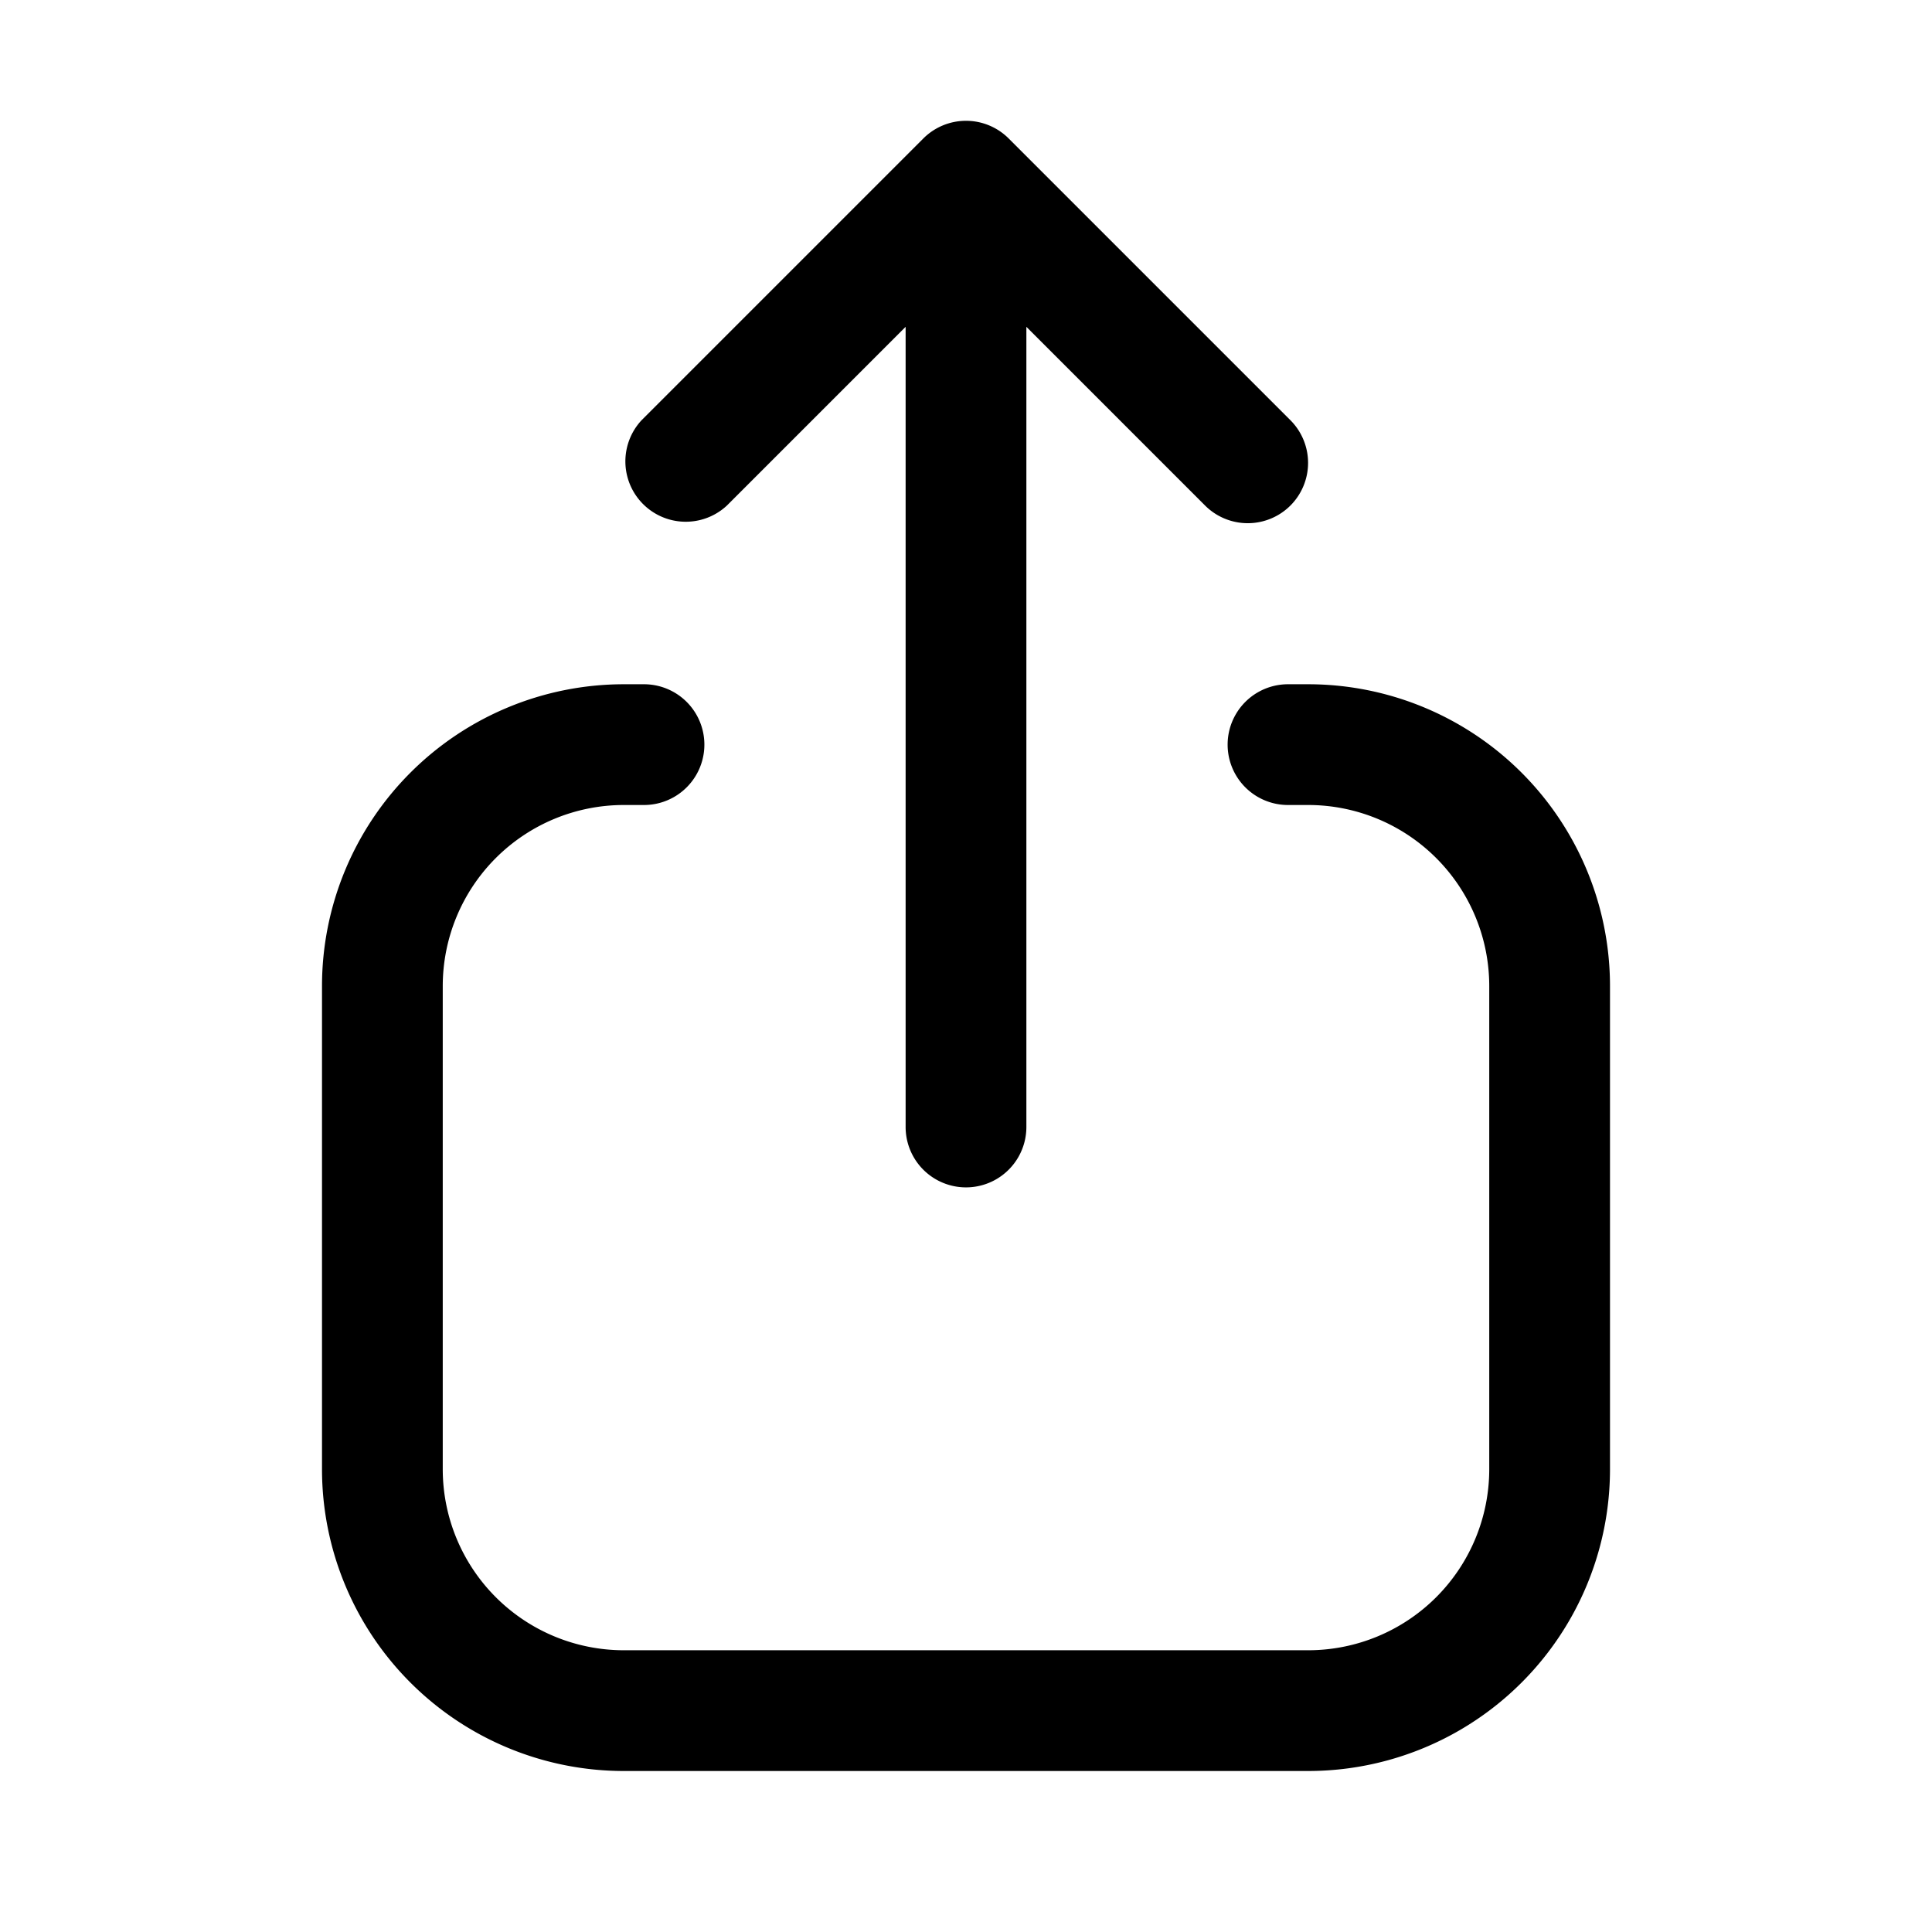 <svg width="24" height="24" viewBox="0 0 24 24" fill="none" xmlns="http://www.w3.org/2000/svg"><path fill-rule="evenodd" clip-rule="evenodd" d="M16.03 6.28a.75.75 0 01-1.06 0l-2.22-2.22V14a.75.75 0 01-1.5 0V4.06L9.03 6.28a.75.75 0 01-1.06-1.06l3.5-3.5a.75.75 0 011.06 0l3.5 3.5a.75.75 0 010 1.06zM5.5 12.25A2.25 2.25 0 017.75 10H8a.75.75 0 000-1.5h-.25A3.75 3.75 0 004 12.25v6A3.75 3.75 0 007.75 22h8.5A3.75 3.75 0 0020 18.25v-6a3.75 3.75 0 00-3.75-3.75H16a.75.75 0 000 1.5h.25a2.25 2.25 0 012.25 2.25v6a2.25 2.25 0 01-2.25 2.25h-8.5a2.25 2.25 0 01-2.25-2.25v-6z" fill="currentColor"/></svg>